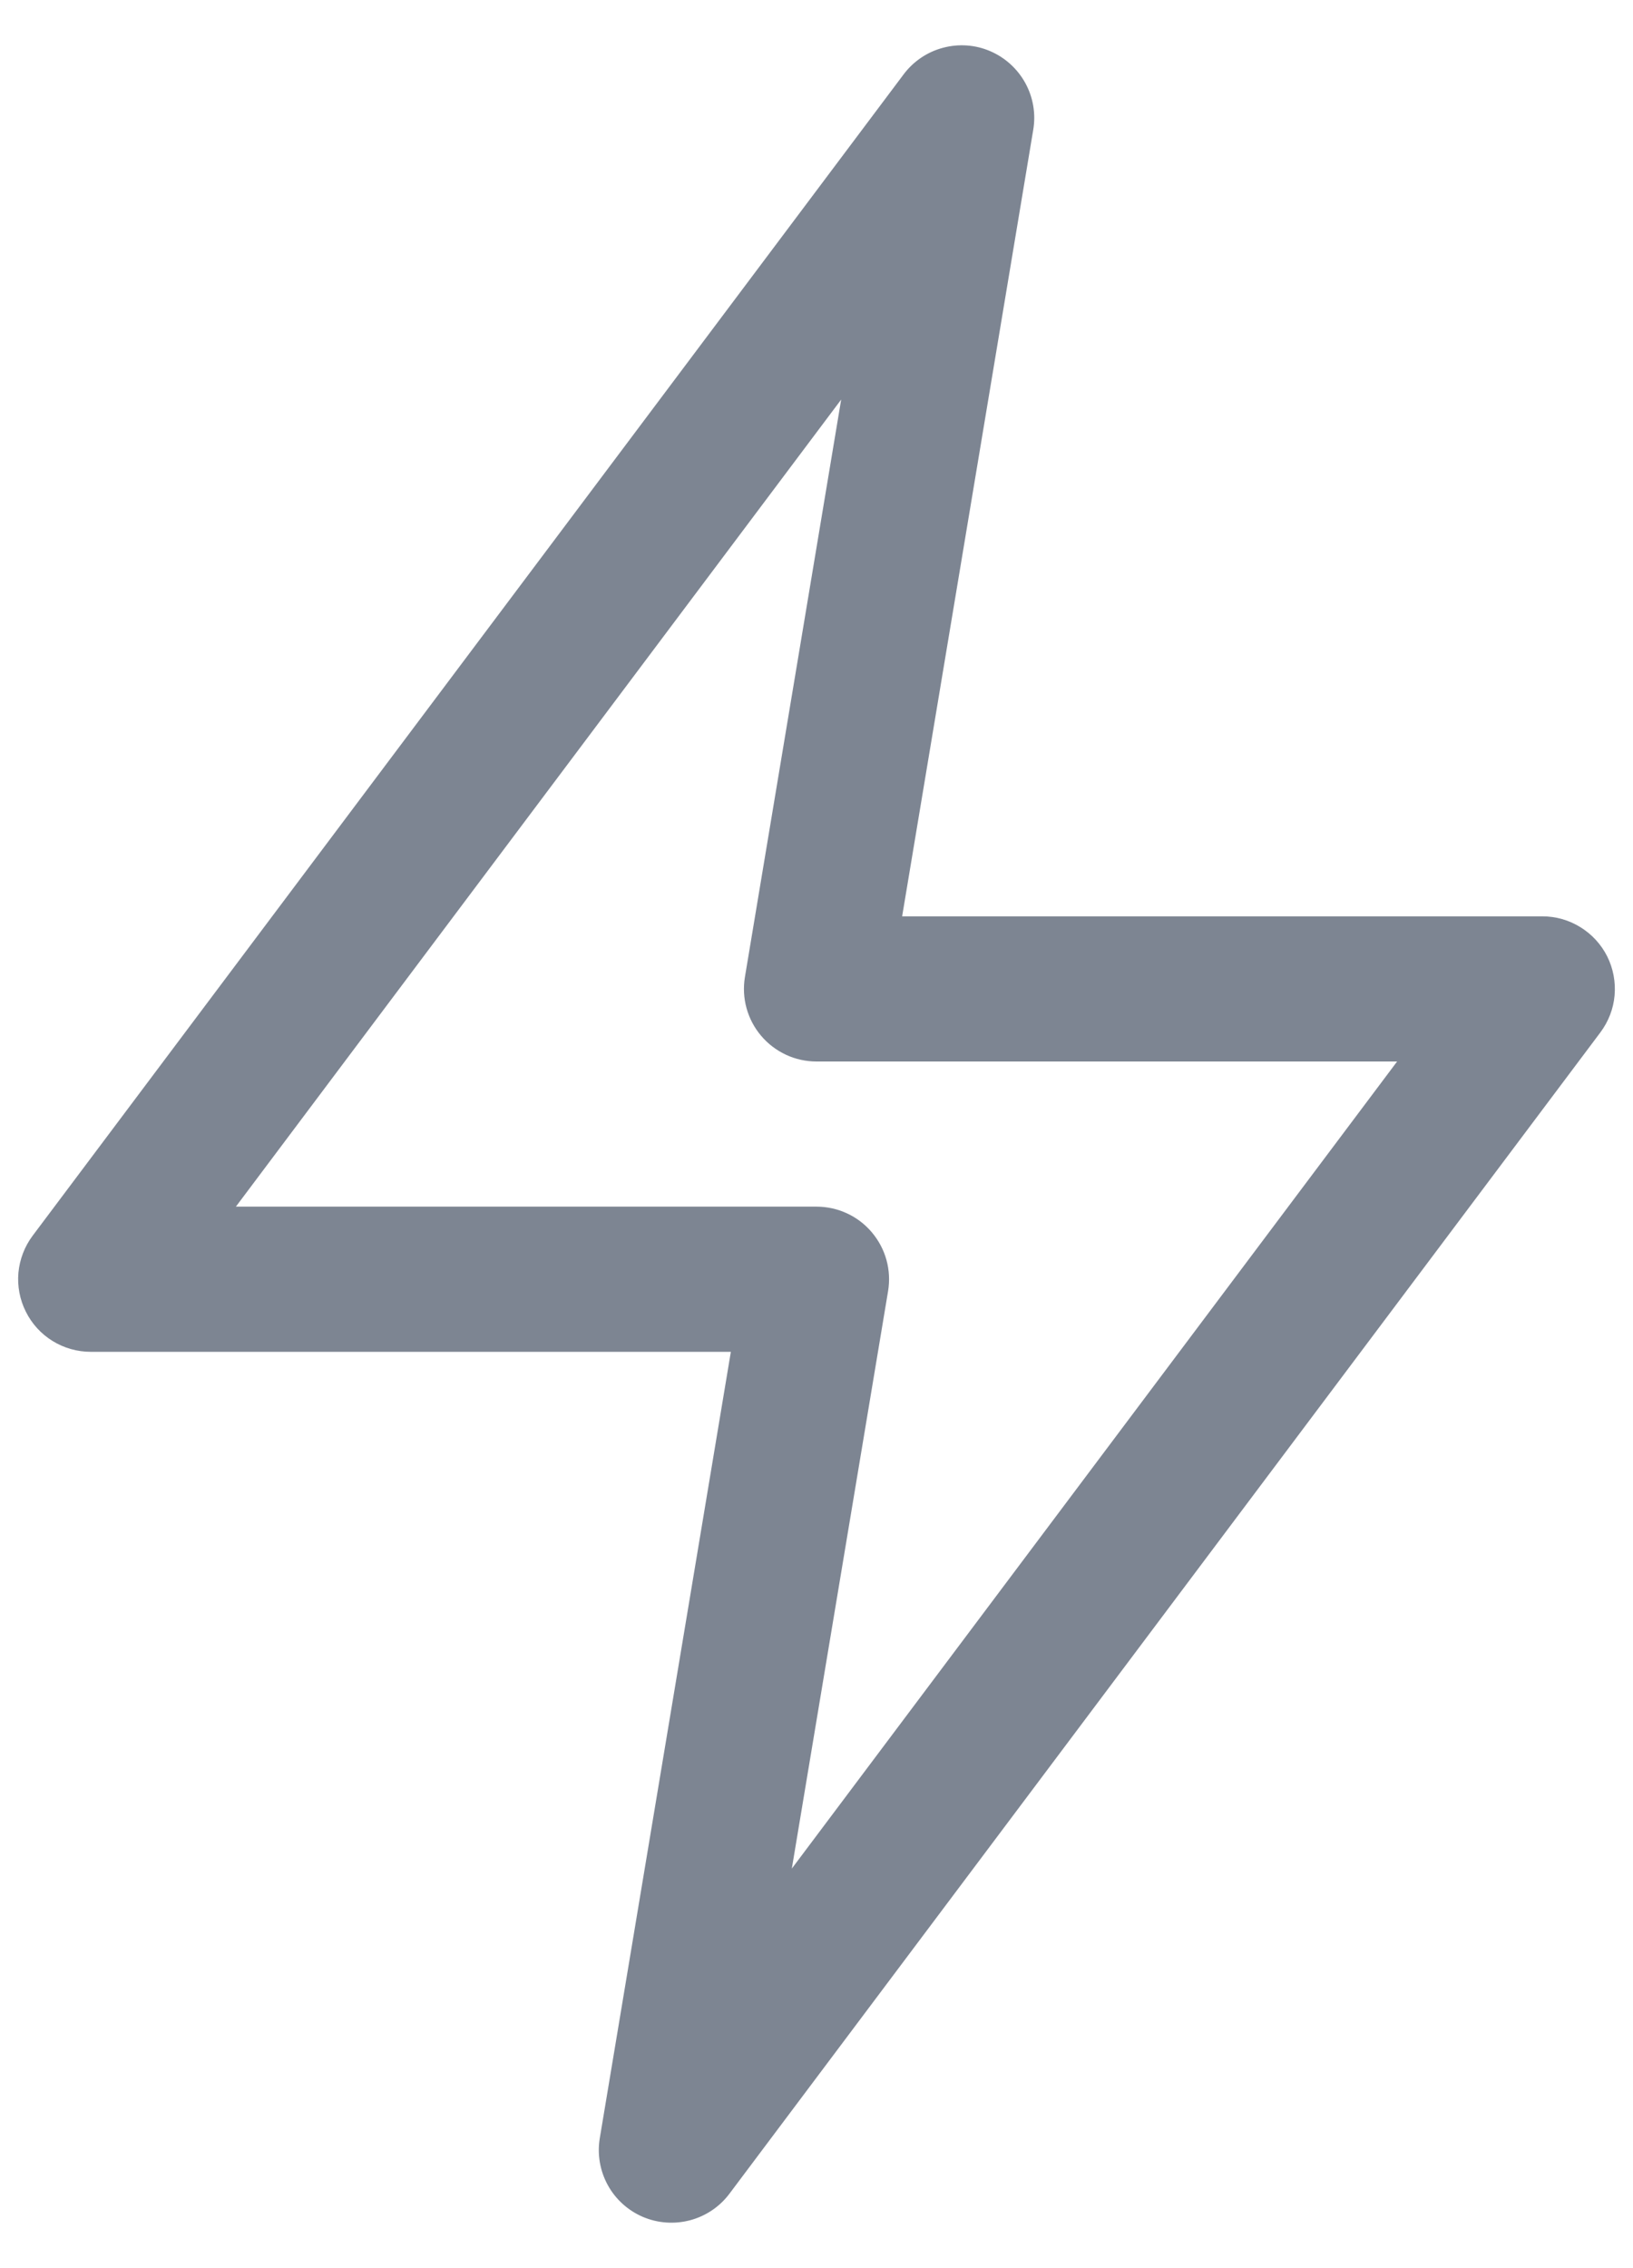 <svg width="18" height="25" viewBox="0 0 18 25" fill="none" xmlns="http://www.w3.org/2000/svg">
<path fill-rule="evenodd" clip-rule="evenodd" d="M10.915 0.564C11.08 0.635 11.216 0.759 11.302 0.916C11.388 1.073 11.419 1.255 11.389 1.431L9.944 10.1H17C17.149 10.1 17.294 10.141 17.421 10.22C17.547 10.298 17.649 10.409 17.716 10.542C17.782 10.675 17.81 10.824 17.797 10.972C17.784 11.12 17.729 11.261 17.64 11.38L8.04 24.18C7.933 24.323 7.78 24.426 7.607 24.472C7.434 24.518 7.251 24.505 7.086 24.435C6.921 24.364 6.785 24.241 6.699 24.084C6.613 23.927 6.582 23.745 6.611 23.569L8.056 14.9H1C0.852 14.9 0.706 14.859 0.58 14.781C0.453 14.703 0.351 14.591 0.285 14.458C0.218 14.325 0.19 14.176 0.203 14.028C0.217 13.88 0.271 13.739 0.36 13.62L9.96 0.82C10.068 0.676 10.22 0.573 10.393 0.527C10.567 0.48 10.751 0.493 10.915 0.564ZM2.6 13.3H9C9.116 13.3 9.231 13.325 9.336 13.374C9.442 13.423 9.535 13.494 9.61 13.583C9.685 13.672 9.74 13.775 9.771 13.887C9.802 13.999 9.808 14.117 9.789 14.231L8.728 20.596L15.4 11.7H9C8.884 11.7 8.769 11.675 8.664 11.626C8.559 11.577 8.465 11.506 8.39 11.417C8.315 11.329 8.26 11.225 8.229 11.113C8.198 11.001 8.192 10.883 8.211 10.769L9.272 4.404L2.6 13.3Z" fill="#7D8592"/>
</svg>
